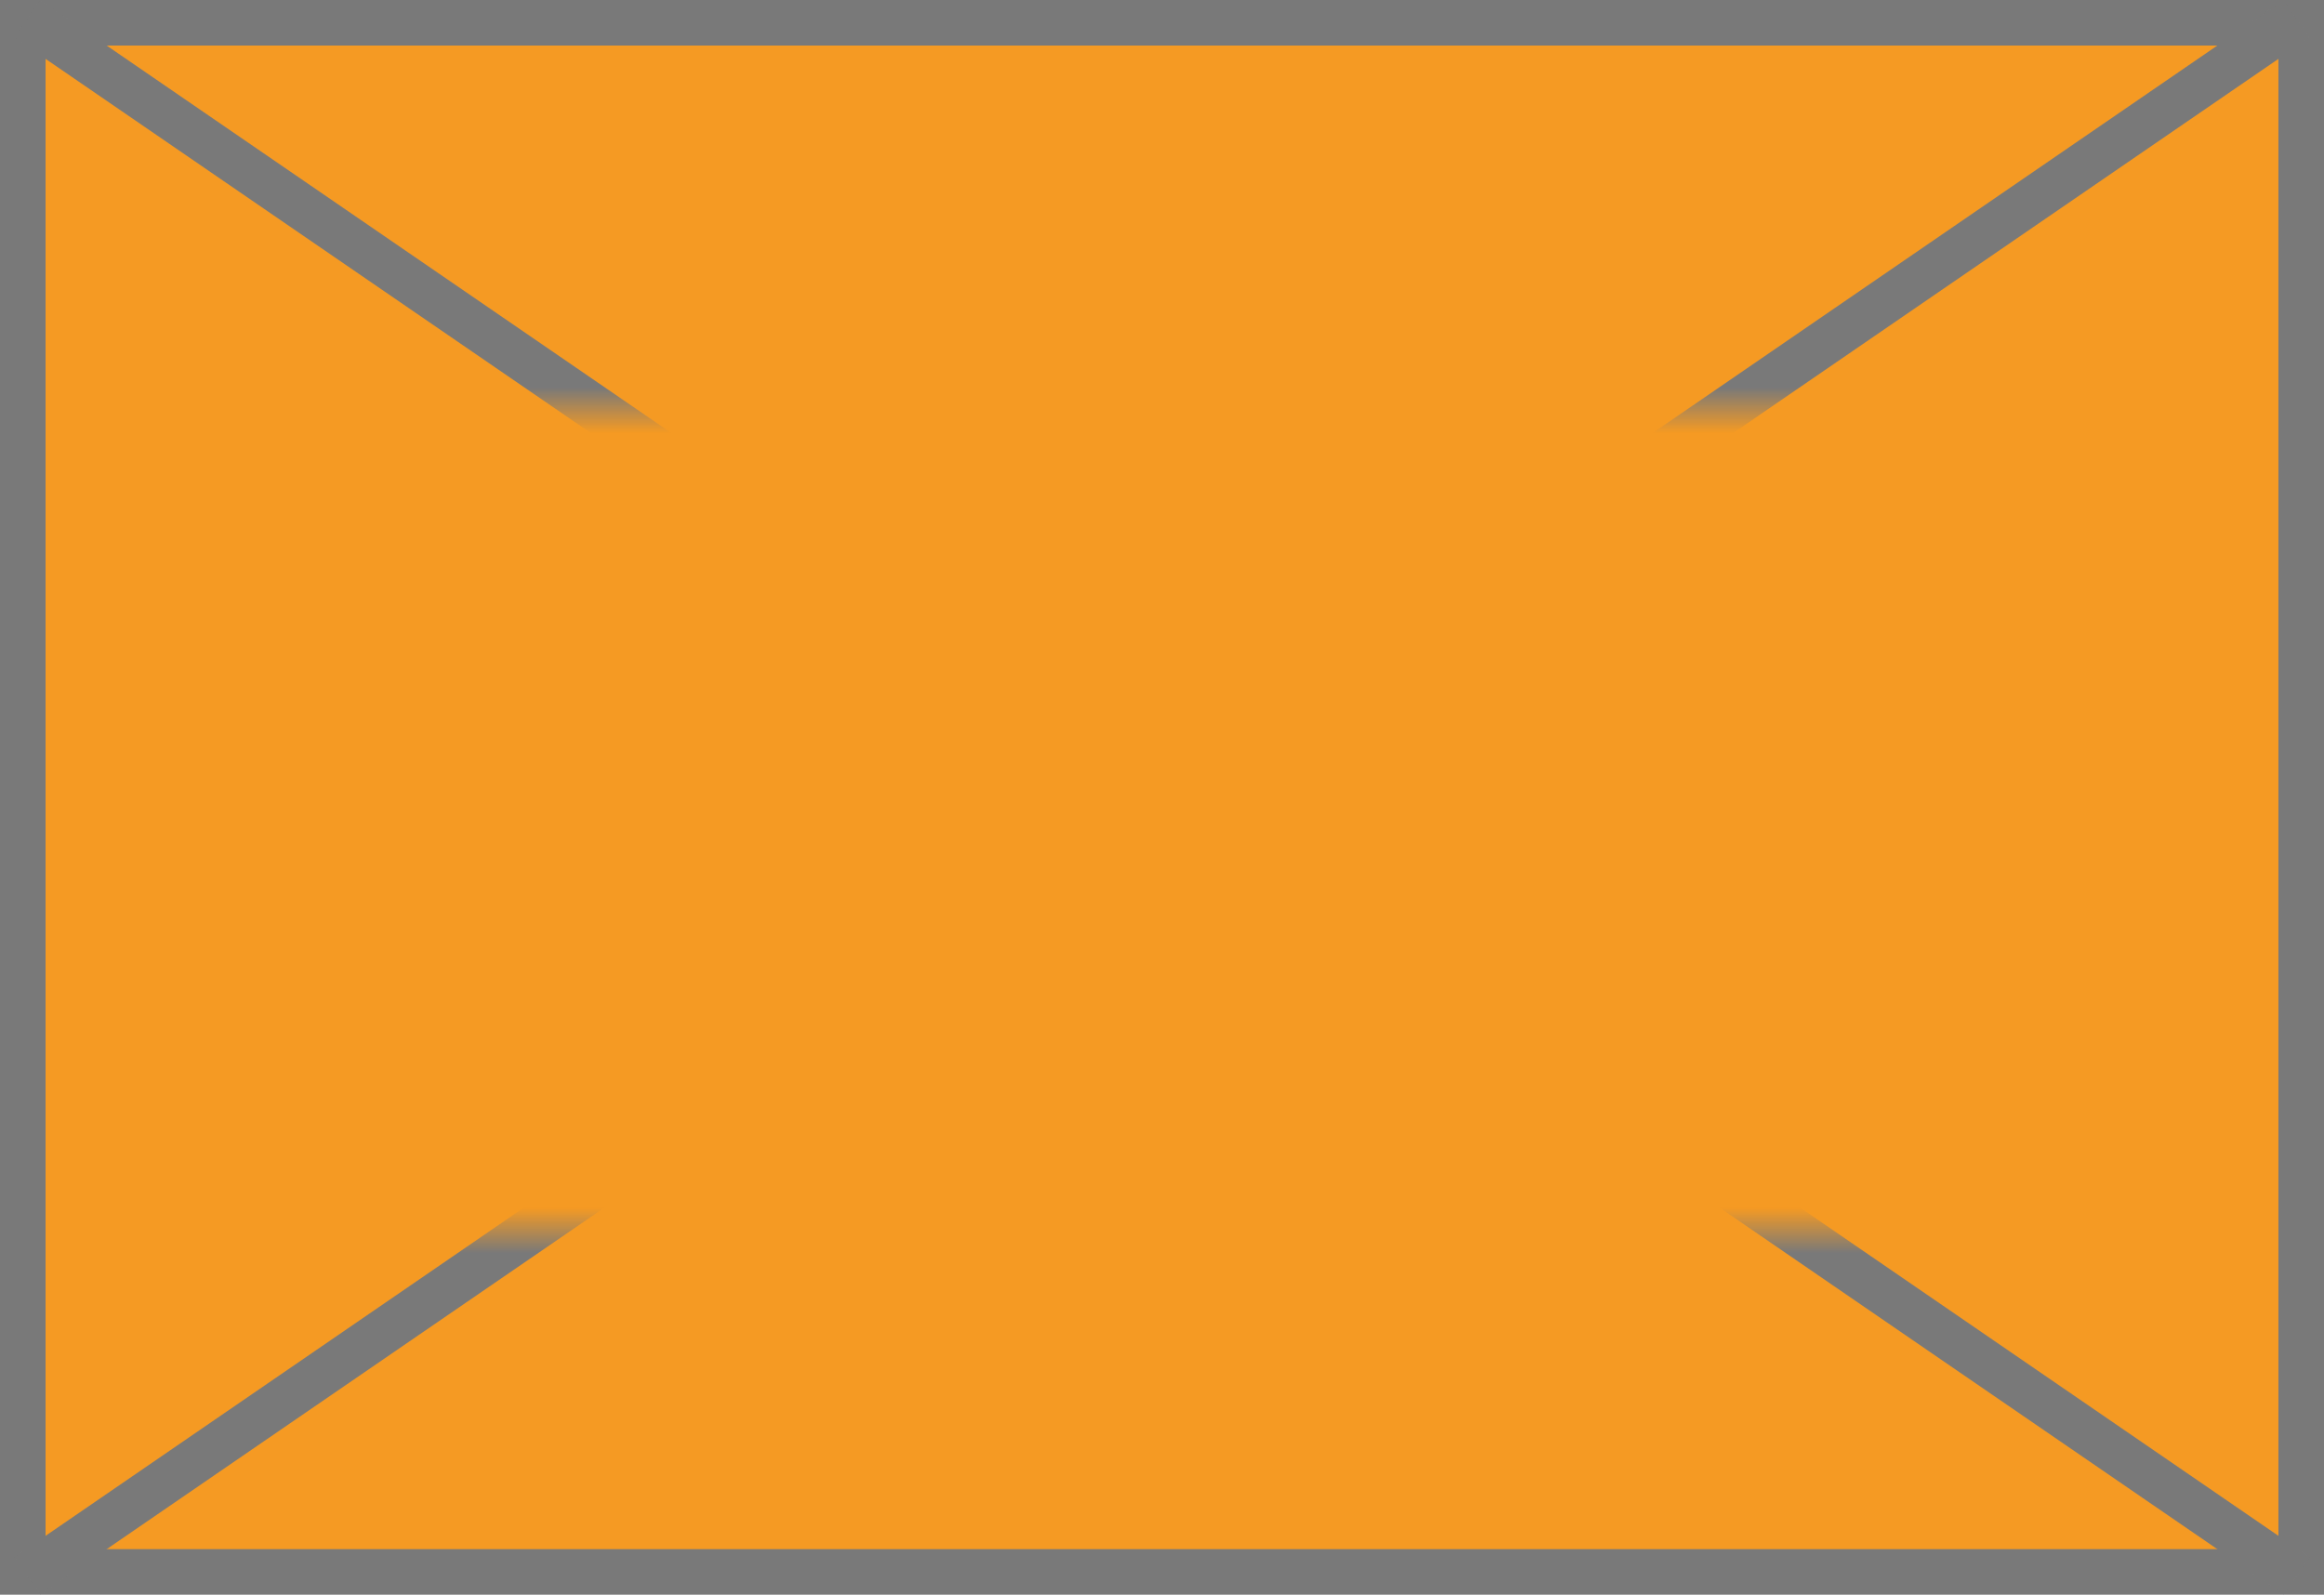 ﻿<?xml version="1.0" encoding="utf-8"?>
<svg version="1.1" xmlns:xlink="http://www.w3.org/1999/xlink" width="51px" height="35px" xmlns="http://www.w3.org/2000/svg">
  <defs>
    <mask fill="white" id="clip116">
      <path d="M 442 227  L 493 227  L 493 245  L 442 245  Z M 441 218  L 492 218  L 492 253  L 441 253  Z " fill-rule="evenodd" />
    </mask>
  </defs>
  <g transform="matrix(1 0 0 1 -441 -218 )">
    <path d="M 441.5 218.5  L 491.5 218.5  L 491.5 252.5  L 441.5 252.5  L 441.5 218.5  Z " fill-rule="nonzero" fill="#f59a23" stroke="none" />
    <path d="M 441.5 218.5  L 491.5 218.5  L 491.5 252.5  L 441.5 252.5  L 441.5 218.5  Z " stroke-width="1" stroke="#797979" fill="none" />
    <path d="M 441.601 218.412  L 491.399 252.588  M 491.399 218.412  L 441.601 252.588  " stroke-width="1" stroke="#797979" fill="none" mask="url(#clip116)" />
  </g>
</svg>